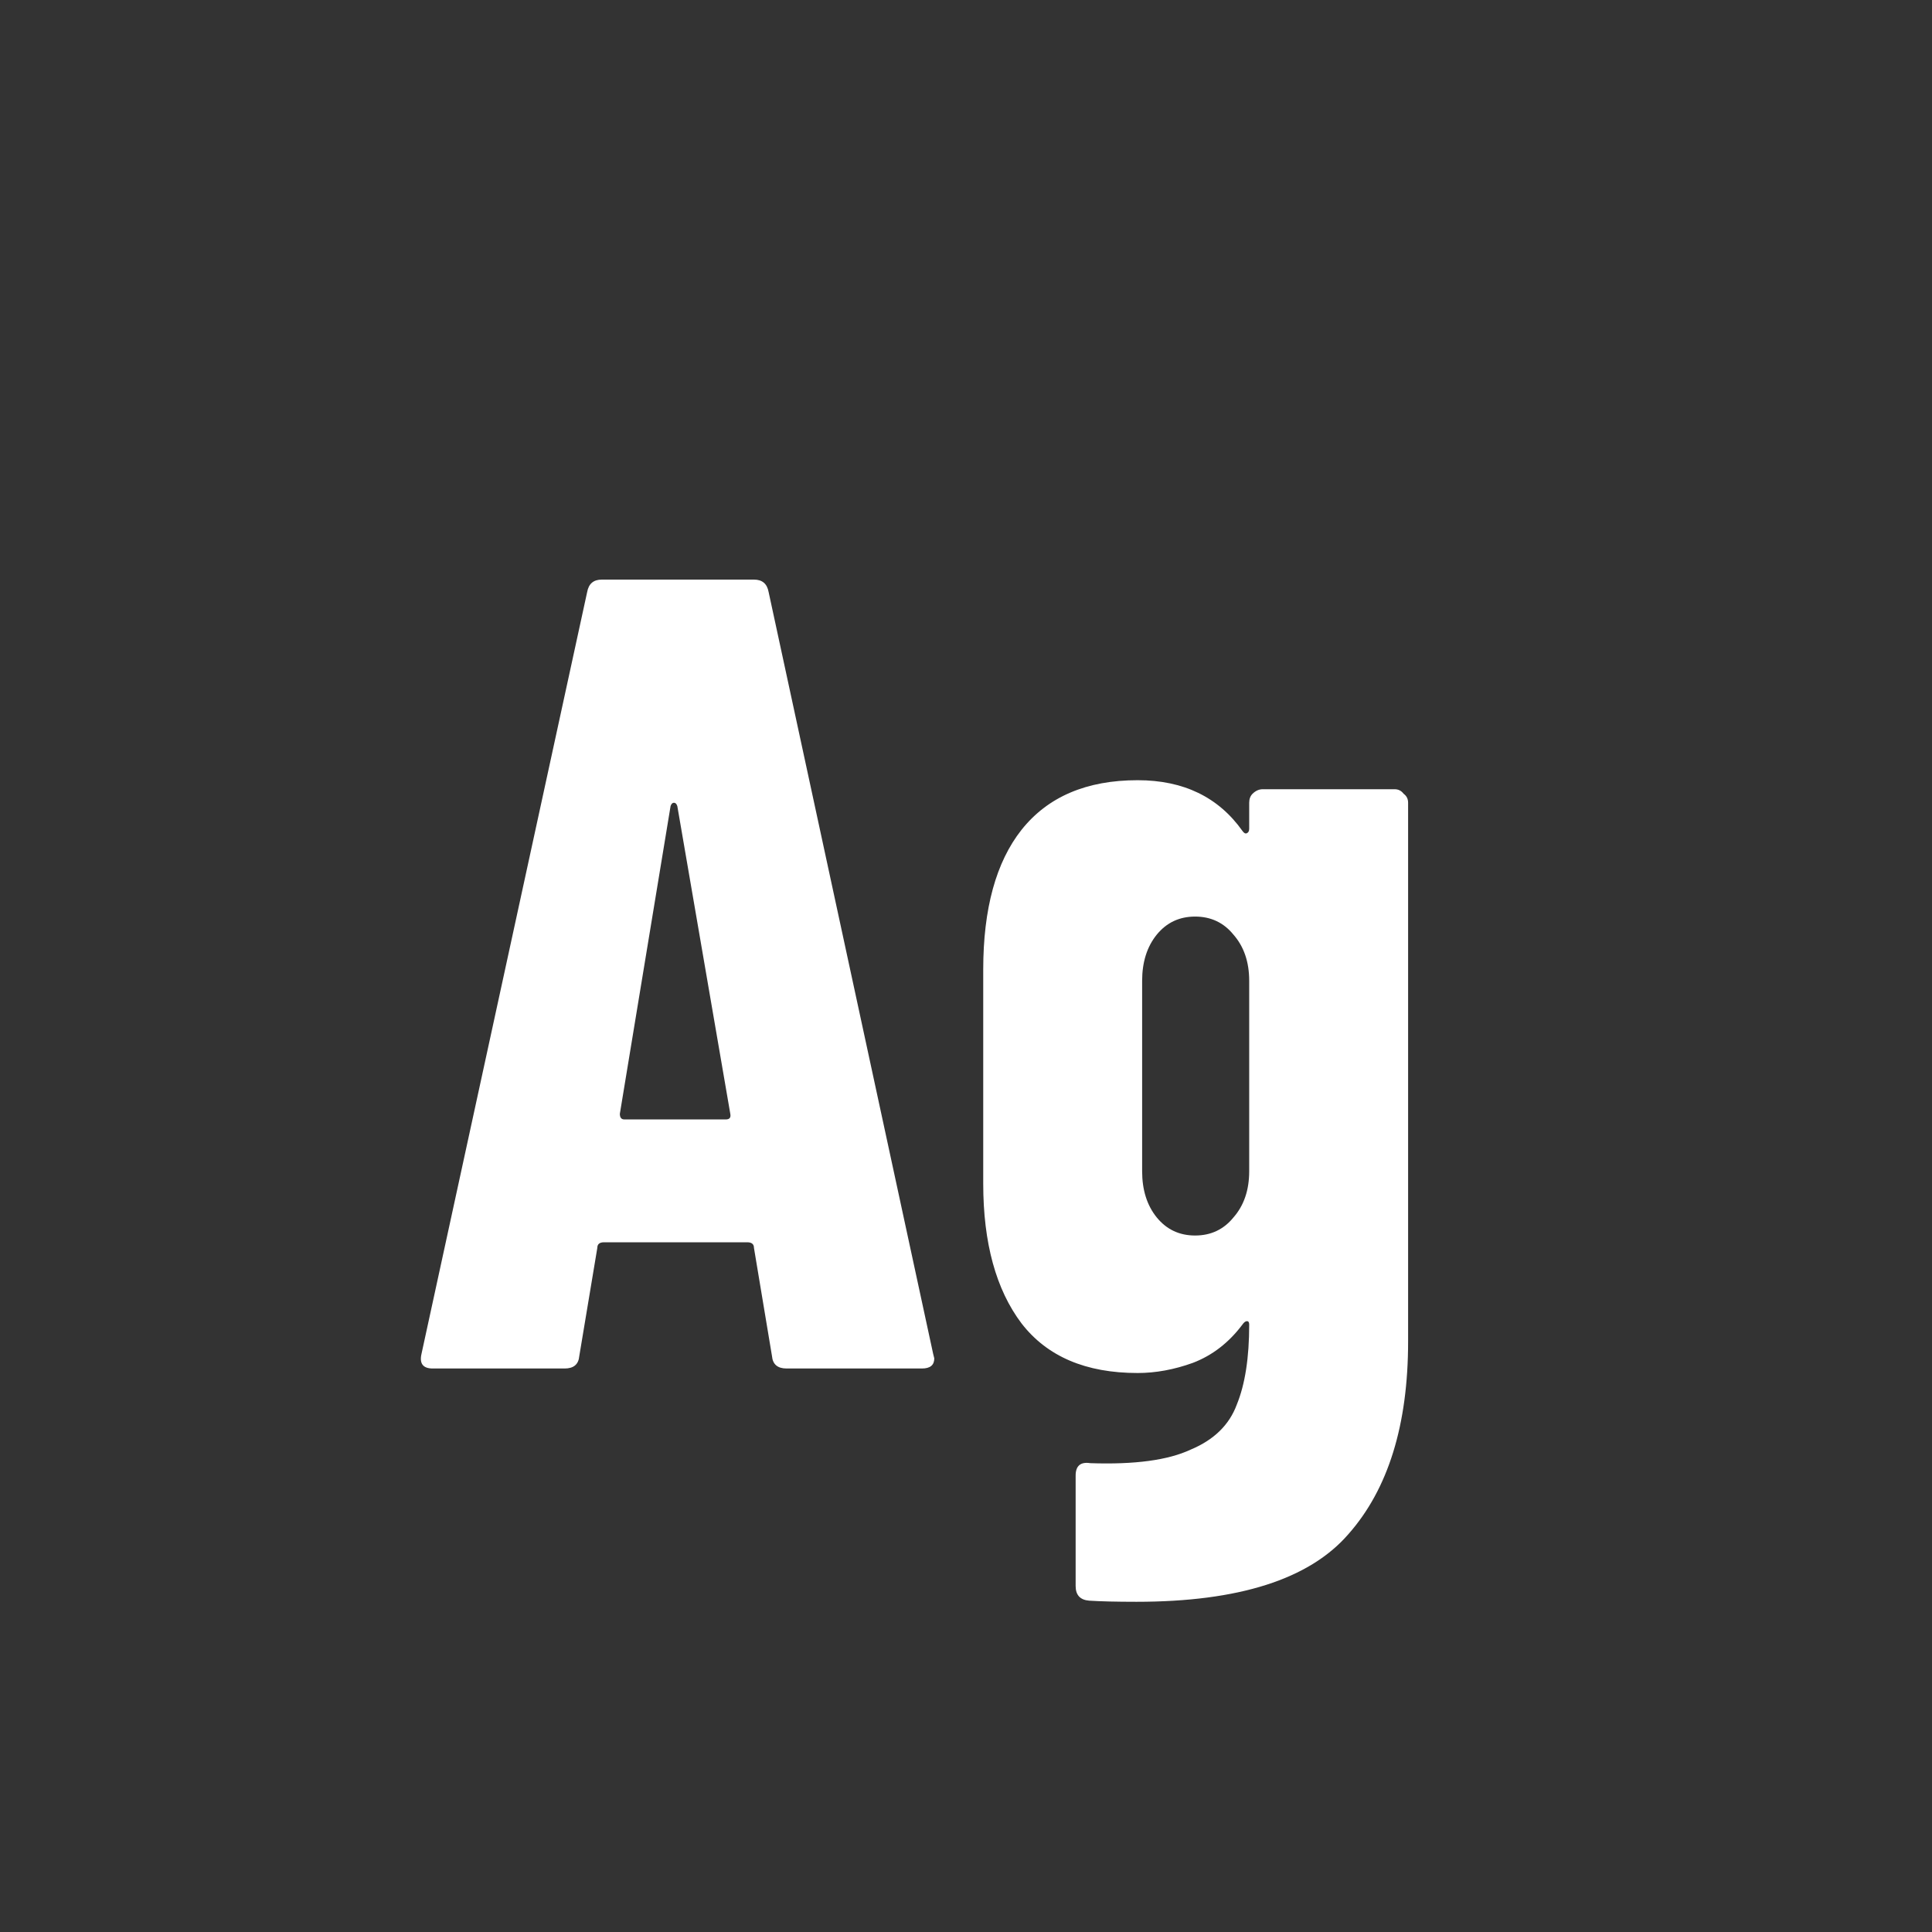 <svg width="24" height="24" viewBox="0 0 24 24" fill="none" xmlns="http://www.w3.org/2000/svg">
<rect x="0" y="0" width="24" height="24" fill="#333333" stroke="none"/>
<path d="M9.772 17C9.66 17 9.599 16.949 9.59 16.846L9.366 15.502C9.366 15.455 9.338 15.432 9.282 15.432H7.504C7.448 15.432 7.42 15.455 7.42 15.502L7.196 16.846C7.187 16.949 7.126 17 7.014 17H5.376C5.255 17 5.208 16.939 5.236 16.818L7.294 7.354C7.313 7.251 7.373 7.2 7.476 7.2H9.366C9.469 7.2 9.529 7.251 9.548 7.354L11.592 16.818L11.606 16.874C11.606 16.958 11.555 17 11.452 17H9.772ZM7.7 13.836C7.7 13.883 7.719 13.906 7.756 13.906H9.016C9.063 13.906 9.081 13.883 9.072 13.836L8.414 10.014C8.405 9.986 8.391 9.972 8.372 9.972C8.353 9.972 8.339 9.986 8.33 10.014L7.7 13.836ZM15.518 9.972C15.518 9.925 15.532 9.888 15.56 9.86C15.598 9.823 15.64 9.804 15.686 9.804H17.324C17.371 9.804 17.408 9.823 17.436 9.86C17.474 9.888 17.492 9.925 17.492 9.972V16.664C17.492 17.7 17.245 18.498 16.75 19.058C16.265 19.618 15.388 19.898 14.118 19.898C13.866 19.898 13.67 19.893 13.53 19.884C13.418 19.875 13.362 19.814 13.362 19.702V18.33C13.362 18.209 13.423 18.157 13.544 18.176C14.095 18.195 14.51 18.139 14.79 18.008C15.08 17.887 15.271 17.7 15.364 17.448C15.467 17.196 15.518 16.865 15.518 16.454C15.518 16.426 15.509 16.412 15.49 16.412C15.472 16.412 15.453 16.426 15.434 16.454C15.266 16.678 15.061 16.837 14.818 16.93C14.585 17.014 14.356 17.056 14.132 17.056C13.488 17.056 13.008 16.851 12.69 16.44C12.373 16.02 12.214 15.441 12.214 14.704V12.044C12.214 11.288 12.373 10.709 12.69 10.308C13.017 9.897 13.498 9.692 14.132 9.692C14.702 9.692 15.136 9.902 15.434 10.322C15.453 10.35 15.472 10.359 15.49 10.35C15.509 10.341 15.518 10.322 15.518 10.294V9.972ZM14.846 15.348C15.042 15.348 15.201 15.273 15.322 15.124C15.453 14.975 15.518 14.783 15.518 14.55V12.184C15.518 11.951 15.453 11.759 15.322 11.61C15.201 11.461 15.042 11.386 14.846 11.386C14.65 11.386 14.492 11.461 14.37 11.61C14.249 11.759 14.188 11.951 14.188 12.184V14.55C14.188 14.783 14.249 14.975 14.37 15.124C14.492 15.273 14.65 15.348 14.846 15.348Z" fill="white"/>
</svg>
